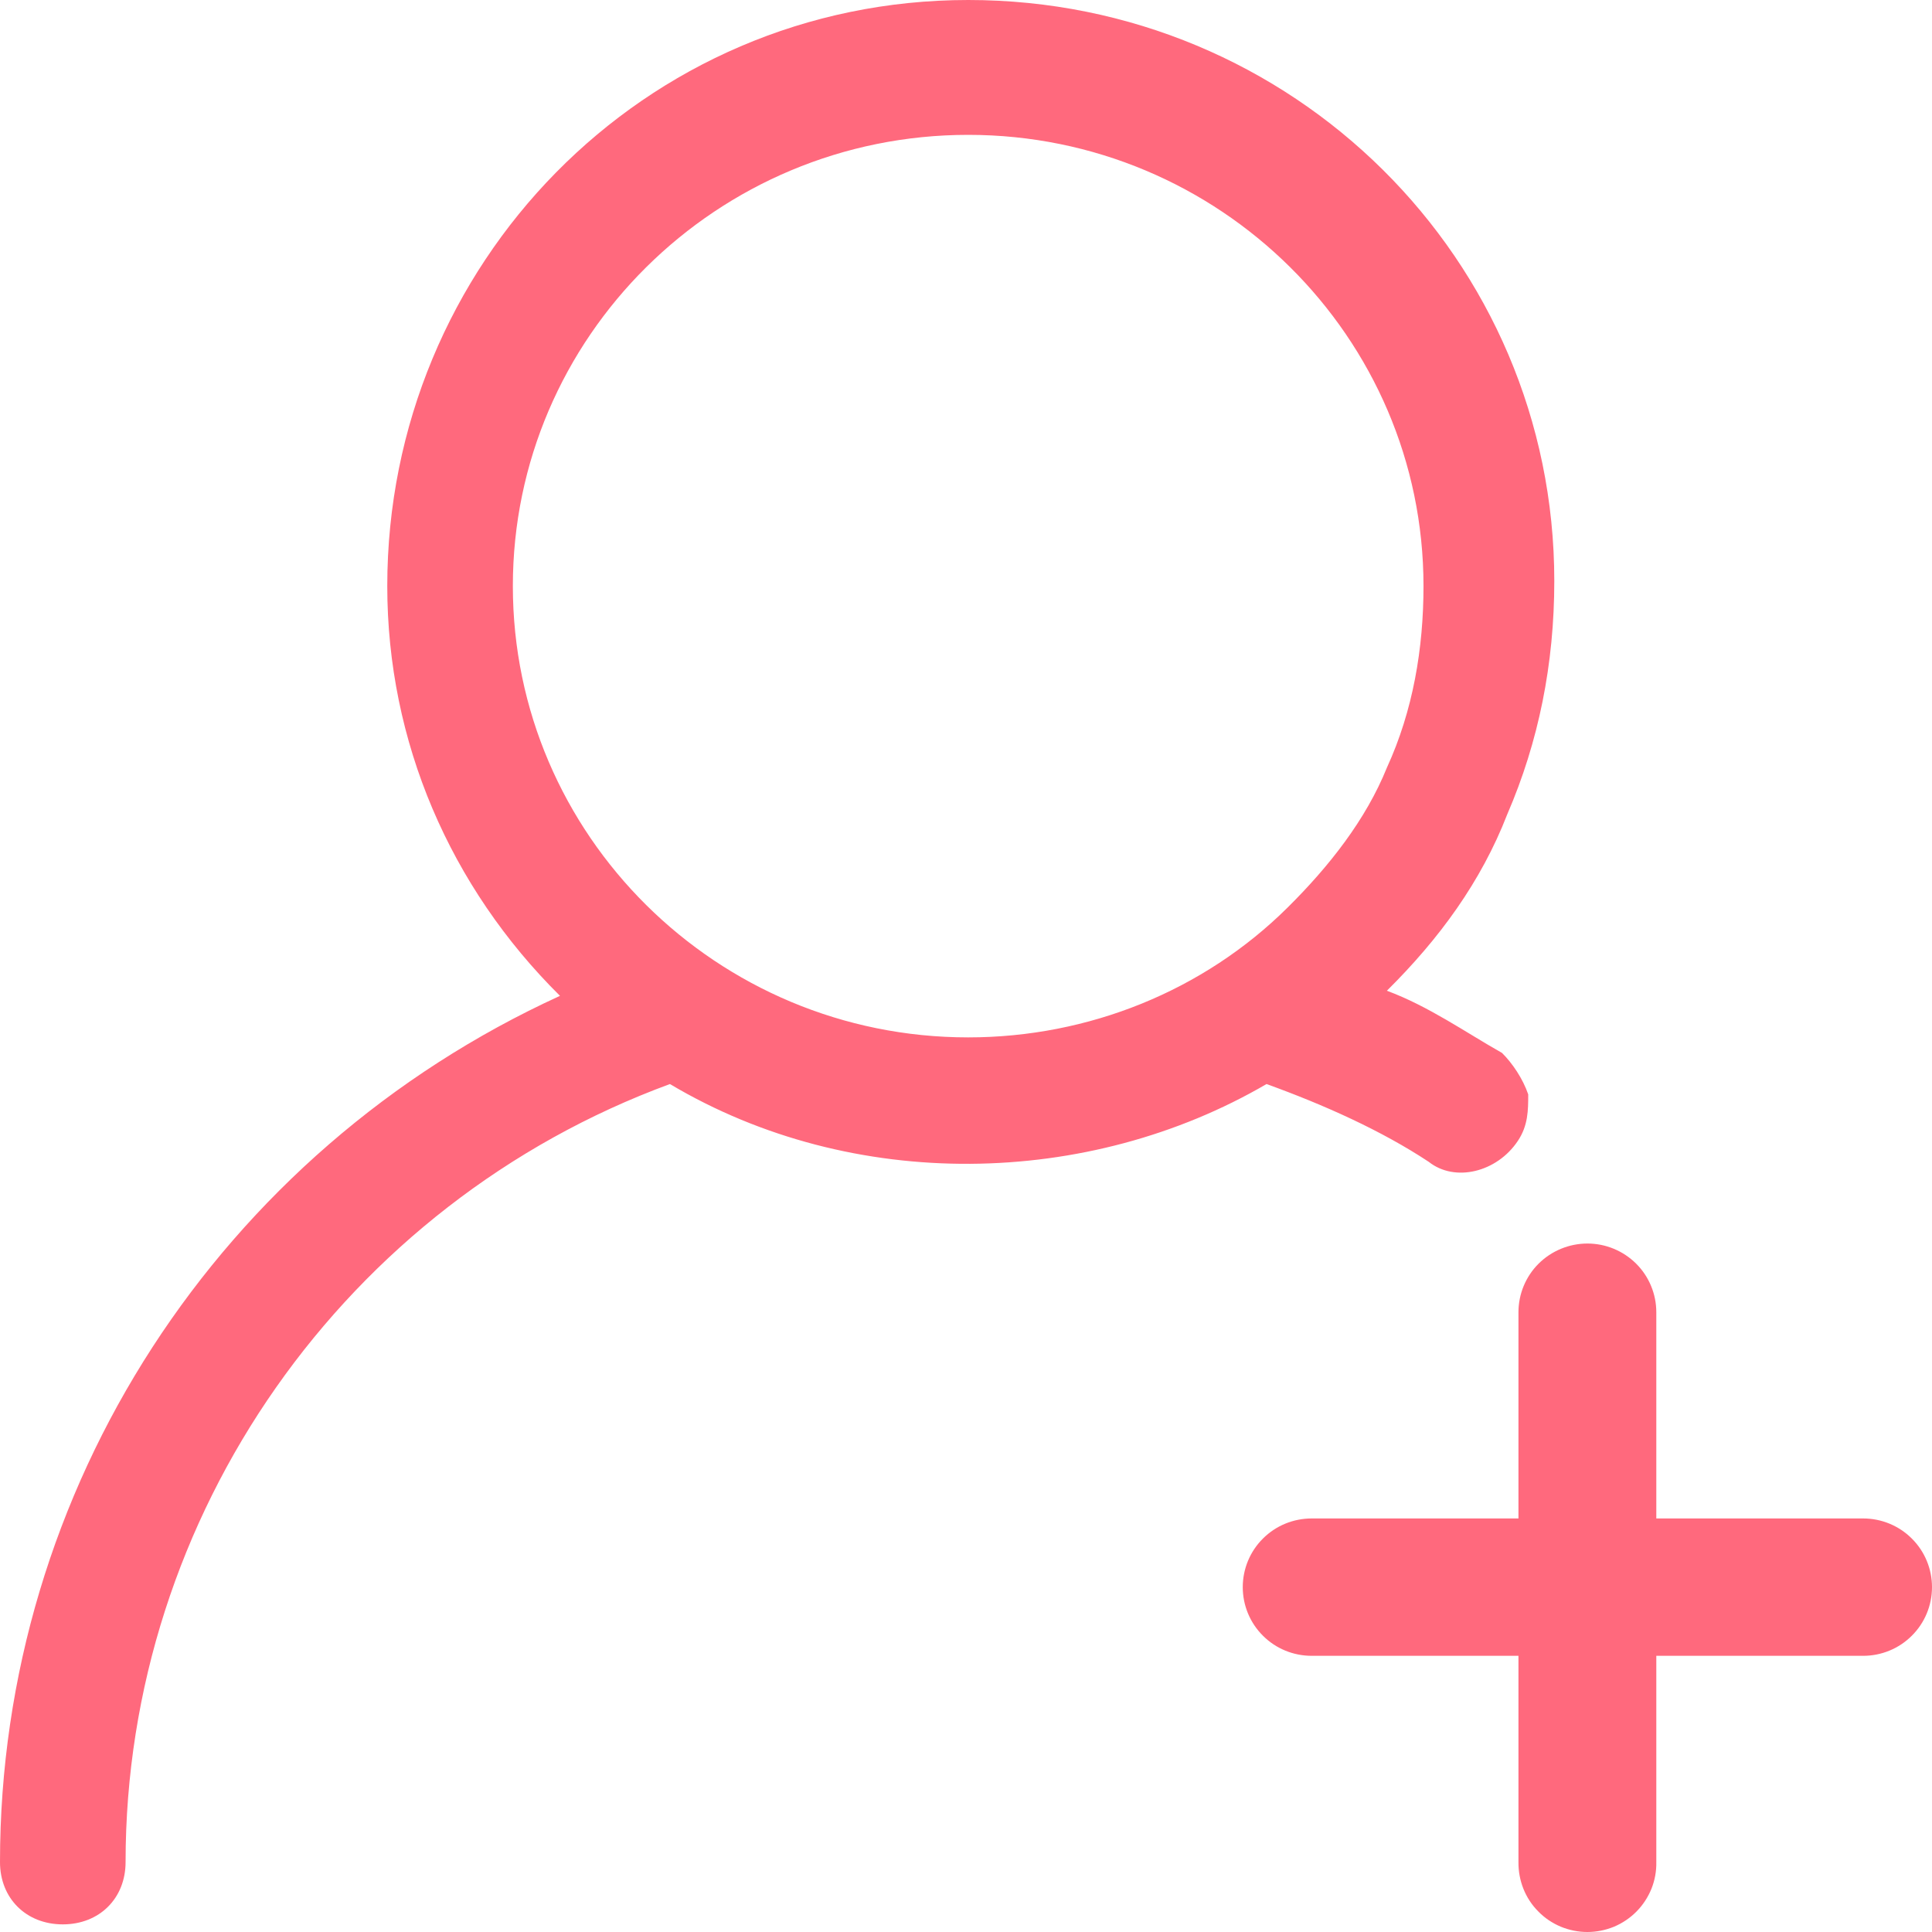<svg width="20" height="20" viewBox="0 0 20 20" fill="none" xmlns="http://www.w3.org/2000/svg">
<path d="M14.79 12.027C15.061 12.242 15.495 12.135 15.711 11.813C15.82 11.652 15.82 11.491 15.82 11.329C15.765 11.168 15.657 11.007 15.549 10.9C15.169 10.685 14.79 10.417 14.357 10.256C14.899 9.719 15.332 9.128 15.603 8.43C15.928 7.678 16.09 6.873 16.09 6.014C16.09 2.685 13.382 0 10.023 0C6.664 0 4.009 2.738 4.009 6.067C4.009 7.678 4.659 9.182 5.797 10.309C2.275 11.92 0 15.41 0 19.276C0 19.652 0.271 19.921 0.65 19.921C1.029 19.921 1.3 19.652 1.3 19.276C1.3 15.679 3.575 12.457 6.935 11.222C8.831 12.35 11.269 12.296 13.111 11.222C13.707 11.437 14.303 11.705 14.79 12.027ZM10.023 10.739C7.422 10.739 5.309 8.645 5.309 6.067C5.309 3.49 7.422 1.396 10.023 1.396C12.623 1.396 14.736 3.49 14.736 6.067C14.736 6.712 14.628 7.356 14.357 7.947C14.14 8.484 13.761 8.967 13.328 9.396C12.461 10.256 11.269 10.739 10.023 10.739ZM19.287 15.719H17.146V13.584C17.146 13.396 17.071 13.214 16.937 13.081C16.803 12.948 16.622 12.873 16.433 12.873C16.244 12.873 16.062 12.948 15.928 13.081C15.794 13.214 15.719 13.396 15.719 13.584V15.719H13.579C13.389 15.719 13.208 15.793 13.074 15.927C12.94 16.06 12.865 16.241 12.865 16.43C12.865 16.619 12.94 16.8 13.074 16.933C13.208 17.067 13.389 17.141 13.579 17.141H15.719V19.276C15.718 19.37 15.735 19.464 15.77 19.552C15.805 19.64 15.857 19.72 15.924 19.787C15.99 19.855 16.069 19.908 16.157 19.945C16.244 19.981 16.338 20 16.433 20C16.527 20 16.621 19.981 16.709 19.945C16.796 19.908 16.875 19.855 16.942 19.787C17.008 19.72 17.06 19.64 17.096 19.552C17.131 19.464 17.148 19.37 17.146 19.276V17.141H19.287C19.476 17.141 19.657 17.067 19.791 16.933C19.925 16.8 20 16.619 20 16.43C20 16.241 19.925 16.06 19.791 15.927C19.657 15.793 19.476 15.719 19.287 15.719Z" fill="#FF697D"/>
</svg>
